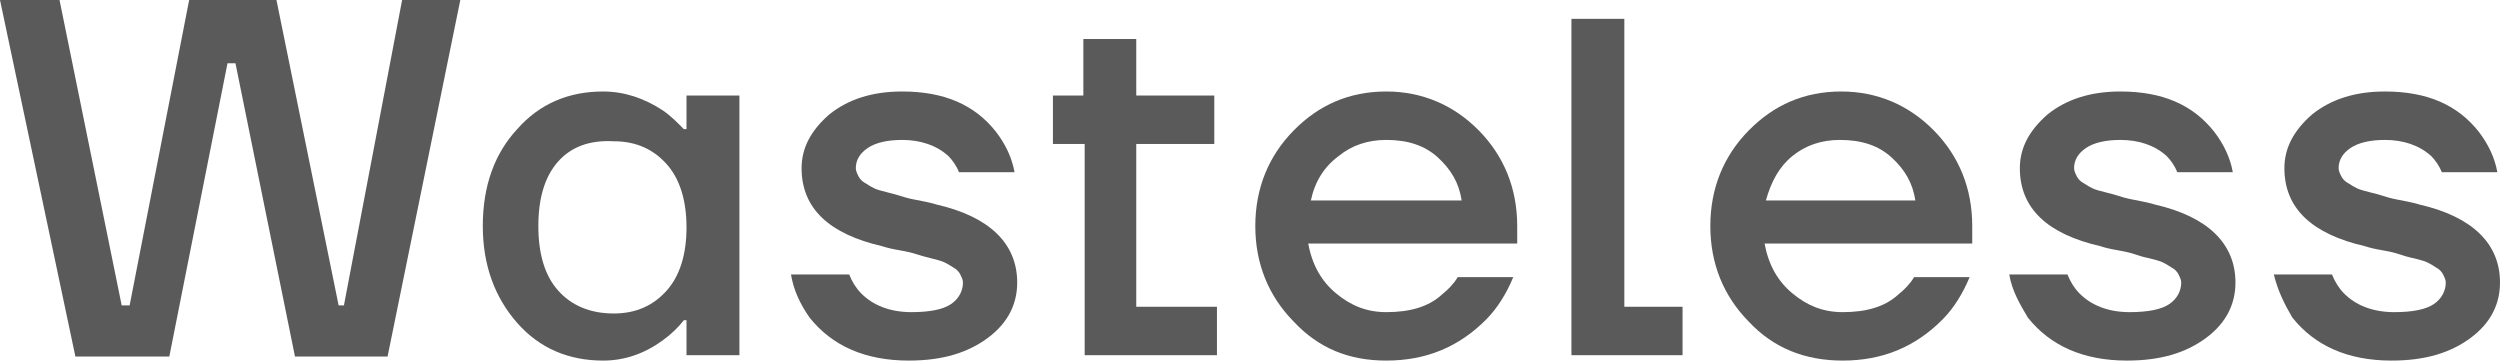 <svg width="208" height="30" viewBox="0 0 208 30" fill="none" xmlns="http://www.w3.org/2000/svg">
<g id="Group">
<path id="Vector" d="M0 0H4.952L10.125 25.41H10.785L15.738 0H23.001L28.174 25.41H28.614L33.456 0H38.298L32.246 29.664H24.542L19.59 5.261H18.929L14.087 29.664H6.273L0 0Z" fill="#5A5A5A"/>
<path id="Vector_2" d="M43.03 26.866C41.159 24.739 40.169 22.052 40.169 18.806C40.169 15.448 41.159 12.761 43.03 10.746C44.901 8.619 47.322 7.612 50.184 7.612C51.945 7.612 53.595 8.172 55.136 9.179C55.797 9.627 56.347 10.186 56.897 10.746H57.117V7.948H61.519V29.552H57.117V26.642H56.897C56.457 27.201 55.907 27.761 55.136 28.321C53.595 29.44 51.945 30 50.184 30C47.322 30 44.901 28.992 43.03 26.866ZM46.442 13.433C45.341 14.664 44.791 16.455 44.791 18.806C44.791 21.157 45.341 22.948 46.442 24.179C47.542 25.41 49.083 26.082 51.064 26.082C52.935 26.082 54.366 25.41 55.466 24.179C56.567 22.948 57.117 21.157 57.117 18.918C57.117 16.679 56.567 14.888 55.466 13.657C54.366 12.425 52.935 11.754 51.064 11.754C49.083 11.642 47.542 12.201 46.442 13.433Z" fill="#5A5A5A"/>
<path id="Vector_3" d="M65.811 22.836H70.654C70.874 23.395 71.204 23.955 71.644 24.403C72.635 25.41 74.066 25.97 75.826 25.97C77.367 25.97 78.468 25.746 79.128 25.298C79.788 24.851 80.118 24.179 80.118 23.507C80.118 23.284 80.008 23.06 79.898 22.836C79.788 22.612 79.568 22.388 79.348 22.276C79.018 22.052 78.798 21.94 78.578 21.828C78.358 21.716 77.917 21.604 77.477 21.492C77.037 21.381 76.597 21.269 76.267 21.157C75.936 21.045 75.496 20.933 74.836 20.821C74.176 20.709 73.735 20.597 73.405 20.485C69.003 19.477 66.692 17.351 66.692 13.992C66.692 12.313 67.462 10.858 69.003 9.515C70.544 8.283 72.525 7.612 75.056 7.612C78.578 7.612 81.109 8.731 82.87 10.97C83.64 11.977 84.19 13.097 84.41 14.328H79.788C79.568 13.768 79.238 13.321 78.908 12.985C77.917 12.089 76.597 11.642 75.056 11.642C73.845 11.642 72.855 11.866 72.195 12.313C71.534 12.761 71.204 13.321 71.204 13.992C71.204 14.216 71.314 14.44 71.424 14.664C71.534 14.888 71.754 15.112 71.975 15.224C72.305 15.448 72.525 15.56 72.745 15.671C72.965 15.784 73.405 15.895 73.845 16.007C74.286 16.119 74.726 16.231 75.056 16.343C75.386 16.455 75.826 16.567 76.487 16.679C77.037 16.791 77.587 16.903 77.917 17.015C82.32 18.022 84.631 20.261 84.631 23.507C84.631 25.298 83.86 26.866 82.209 28.097C80.559 29.328 78.468 30 75.606 30C71.975 30 69.223 28.769 67.352 26.418C66.582 25.298 66.032 24.179 65.811 22.836Z" fill="#5A5A5A"/>
<path id="Vector_4" d="M87.603 11.978V7.948H90.135V3.246H94.537V7.948H101.03V11.978H94.537V25.523H101.25V29.552H90.245V11.978H87.603Z" fill="#5A5A5A"/>
<path id="Vector_5" d="M107.633 26.754C105.542 24.627 104.441 21.94 104.441 18.806C104.441 15.671 105.542 12.985 107.633 10.858C109.724 8.731 112.255 7.612 115.337 7.612C118.308 7.612 120.949 8.731 123.04 10.858C125.131 12.985 126.232 15.671 126.232 18.806V20.261H108.844C109.174 22.052 109.944 23.395 111.155 24.403C112.365 25.41 113.686 25.97 115.337 25.97C117.318 25.97 118.858 25.522 119.959 24.515C120.509 24.067 120.949 23.619 121.28 23.06H125.902C125.351 24.403 124.581 25.634 123.701 26.53C121.39 28.881 118.638 30 115.337 30C112.255 30 109.724 28.992 107.633 26.754ZM109.064 16.679H121.61C121.39 15.224 120.729 14.104 119.629 13.097C118.528 12.089 117.098 11.642 115.337 11.642C113.796 11.642 112.475 12.089 111.375 12.985C110.164 13.88 109.394 15.112 109.064 16.679Z" fill="#5A5A5A"/>
<path id="Vector_6" d="M130.743 29.552V1.567H135.145V25.522H139.988V29.552H130.743Z" fill="#5A5A5A"/>
<path id="Vector_7" d="M145.491 26.754C143.4 24.627 142.3 21.94 142.3 18.806C142.3 15.671 143.4 12.985 145.491 10.858C147.582 8.731 150.114 7.612 153.195 7.612C156.166 7.612 158.808 8.731 160.899 10.858C162.99 12.985 164.09 15.671 164.09 18.806V20.261H146.812C147.142 22.052 147.913 23.395 149.123 24.403C150.334 25.41 151.654 25.97 153.305 25.97C155.286 25.97 156.827 25.522 157.927 24.515C158.478 24.067 158.918 23.619 159.248 23.06H163.87C163.32 24.403 162.55 25.634 161.669 26.53C159.358 28.881 156.607 30 153.305 30C150.224 30 147.582 28.992 145.491 26.754ZM146.922 16.679H159.358C159.138 15.224 158.478 14.104 157.377 13.097C156.277 12.089 154.846 11.642 153.085 11.642C151.544 11.642 150.224 12.089 149.123 12.985C148.023 13.88 147.362 15.112 146.922 16.679Z" fill="#5A5A5A"/>
<path id="Vector_8" d="M167.171 22.836H172.013C172.233 23.395 172.564 23.955 173.004 24.403C173.994 25.41 175.425 25.97 177.186 25.97C178.726 25.97 179.827 25.746 180.487 25.298C181.148 24.851 181.478 24.179 181.478 23.507C181.478 23.284 181.368 23.06 181.258 22.836C181.148 22.612 180.928 22.388 180.707 22.276C180.377 22.052 180.157 21.94 179.937 21.828C179.717 21.716 179.277 21.604 178.837 21.492C178.286 21.381 177.956 21.269 177.626 21.157C177.296 21.045 176.856 20.933 176.195 20.821C175.535 20.709 175.095 20.597 174.765 20.485C170.362 19.477 168.051 17.351 168.051 13.992C168.051 12.313 168.822 10.858 170.362 9.515C171.903 8.283 173.884 7.612 176.415 7.612C179.937 7.612 182.468 8.731 184.229 10.97C185 11.977 185.55 13.097 185.77 14.328H181.148C180.928 13.768 180.597 13.321 180.267 12.985C179.277 12.089 177.956 11.642 176.415 11.642C175.205 11.642 174.214 11.866 173.554 12.313C172.894 12.761 172.564 13.321 172.564 13.992C172.564 14.216 172.674 14.44 172.784 14.664C172.894 14.888 173.114 15.112 173.334 15.224C173.664 15.448 173.884 15.56 174.104 15.671C174.324 15.784 174.765 15.895 175.205 16.007C175.645 16.119 176.085 16.231 176.415 16.343C176.746 16.455 177.186 16.567 177.846 16.679C178.396 16.791 178.947 16.903 179.277 17.015C183.679 18.022 185.99 20.261 185.99 23.507C185.99 25.298 185.22 26.866 183.569 28.097C181.918 29.328 179.827 30 176.966 30C173.334 30 170.583 28.769 168.712 26.418C168.051 25.298 167.391 24.179 167.171 22.836Z" fill="#5A5A5A"/>
<path id="Vector_9" d="M189.181 22.836H194.023C194.243 23.395 194.573 23.955 195.013 24.403C196.004 25.41 197.435 25.97 199.196 25.97C200.736 25.97 201.837 25.746 202.497 25.298C203.157 24.851 203.488 24.179 203.488 23.507C203.488 23.284 203.378 23.06 203.267 22.836C203.157 22.612 202.937 22.388 202.717 22.276C202.387 22.052 202.167 21.94 201.947 21.828C201.727 21.716 201.287 21.604 200.846 21.492C200.296 21.381 199.966 21.269 199.636 21.157C199.306 21.045 198.865 20.933 198.205 20.821C197.545 20.709 197.104 20.597 196.774 20.485C192.372 19.477 190.061 17.351 190.061 13.992C190.061 12.313 190.831 10.858 192.372 9.515C193.913 8.283 195.894 7.612 198.425 7.612C201.947 7.612 204.478 8.731 206.239 10.97C207.009 11.977 207.56 13.097 207.78 14.328H203.157C202.937 13.768 202.607 13.321 202.277 12.985C201.287 12.089 199.966 11.642 198.425 11.642C197.215 11.642 196.224 11.866 195.564 12.313C194.903 12.761 194.573 13.321 194.573 13.992C194.573 14.216 194.683 14.44 194.793 14.664C194.903 14.888 195.124 15.112 195.344 15.224C195.674 15.448 195.894 15.56 196.114 15.671C196.334 15.784 196.774 15.895 197.215 16.007C197.655 16.119 198.095 16.231 198.425 16.343C198.755 16.455 199.196 16.567 199.856 16.679C200.406 16.791 200.956 16.903 201.287 17.015C205.689 18.022 208 20.261 208 23.507C208 25.298 207.229 26.866 205.579 28.097C203.928 29.328 201.837 30 198.975 30C195.344 30 192.592 28.769 190.721 26.418C190.061 25.298 189.511 24.179 189.181 22.836Z" fill="#5A5A5A"/>
</g>
</svg>
